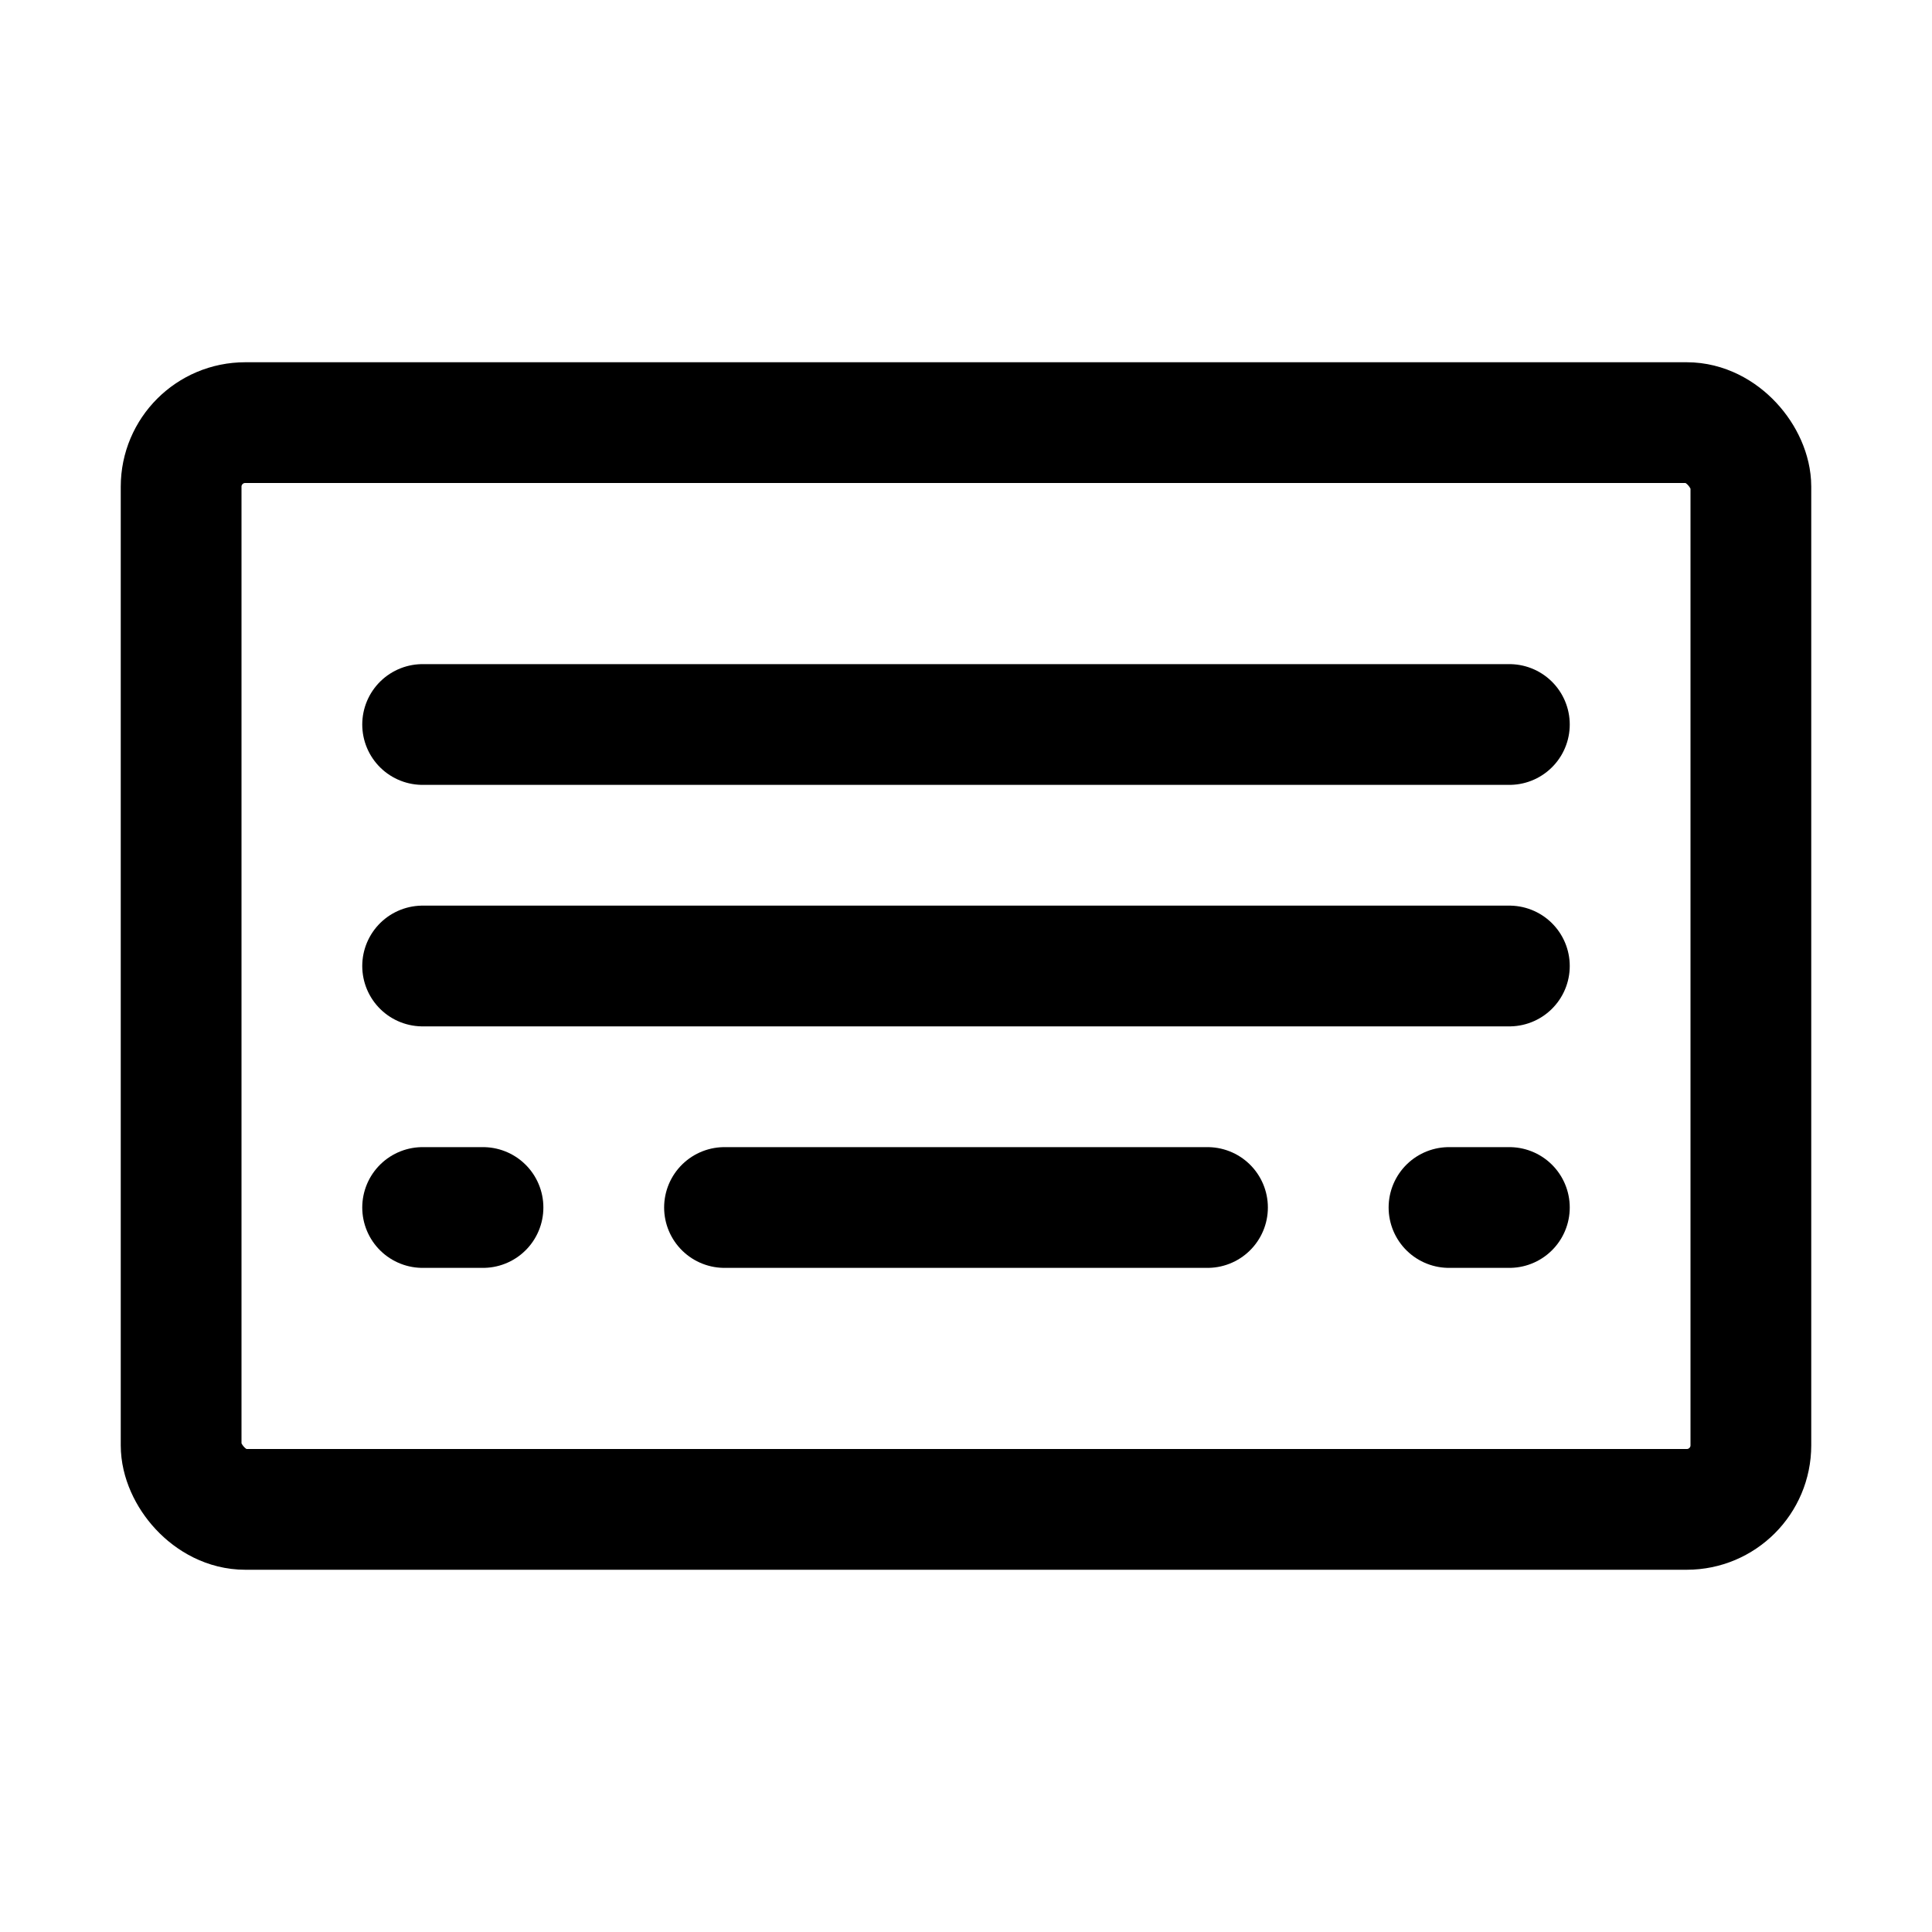 <svg xmlns="http://www.w3.org/2000/svg" viewBox="0 0 256 256"><path fill="none" d="M0 0h256v256H0z"/><rect width="208" height="144" x="24" y="56" fill="none" stroke="currentColor" stroke-linecap="round" stroke-linejoin="round" stroke-width="16" rx="8.49"/><path fill="none" stroke="currentColor" stroke-linecap="round" stroke-linejoin="round" stroke-width="16" d="M56 128h144M56 96h144M56 160h8M96 160h64M192 160h8"/></svg>